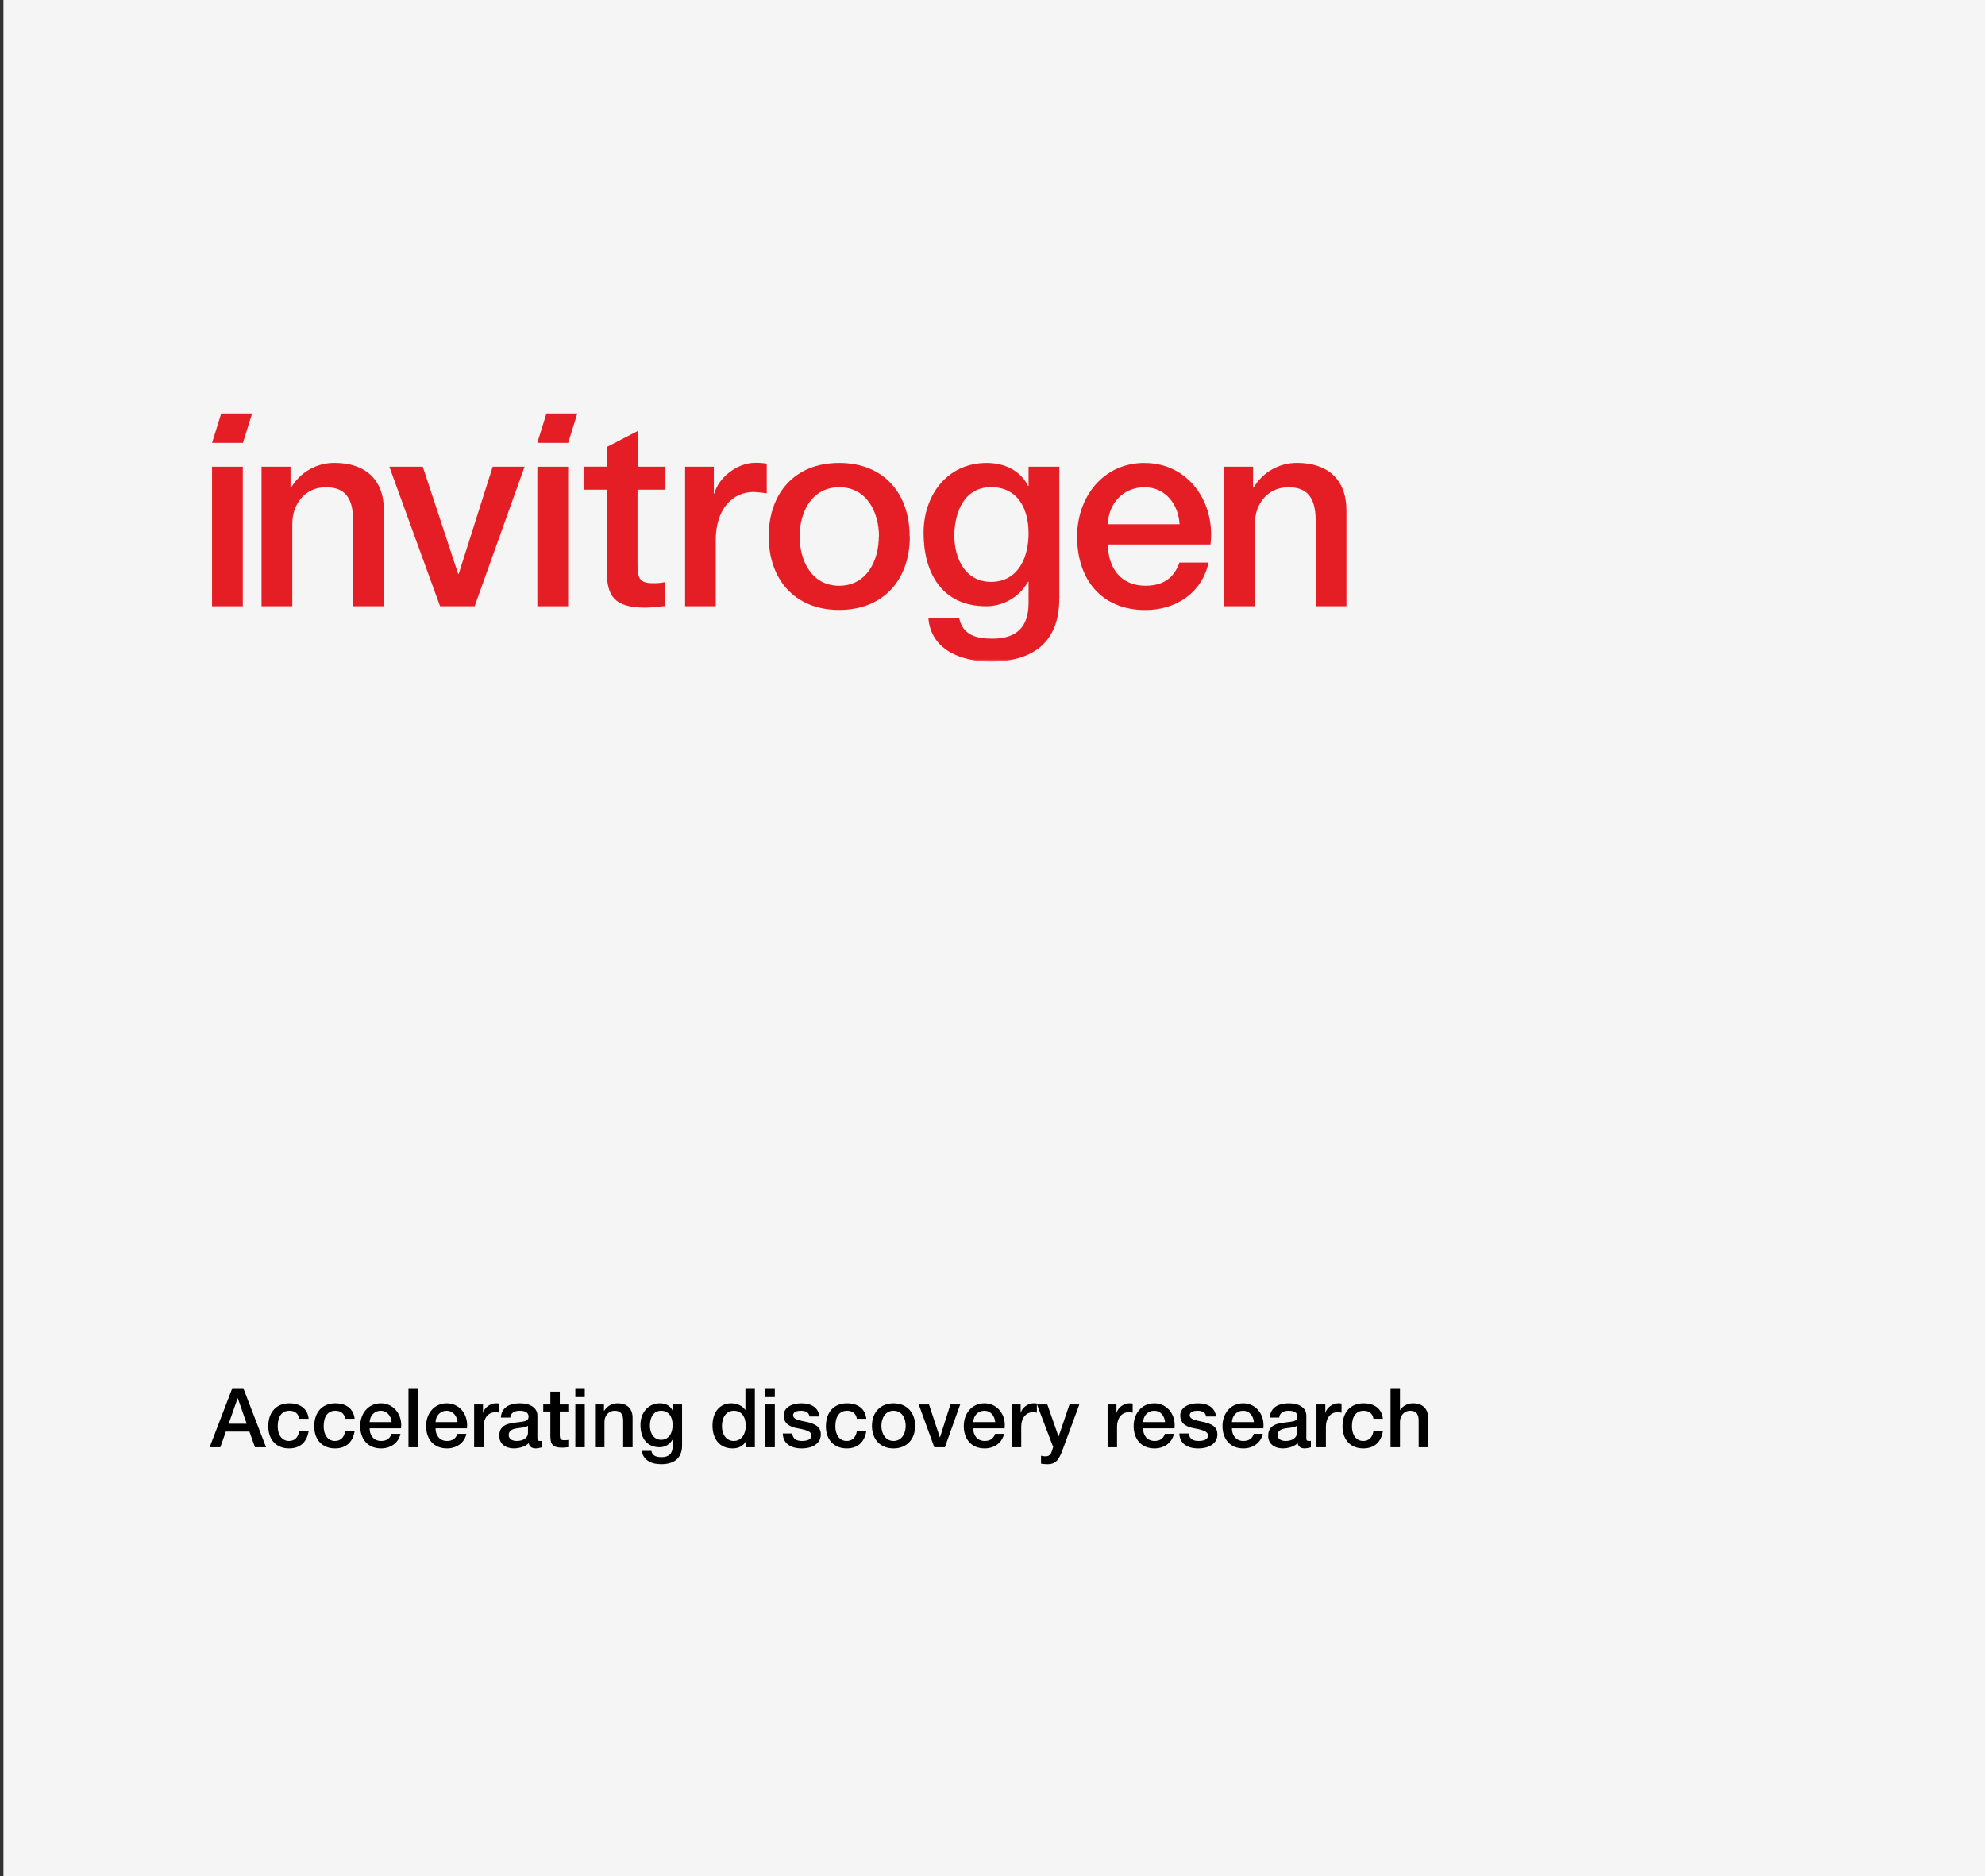 <svg width="384" height="363" viewBox="0 0 384 363" fill="none" xmlns="http://www.w3.org/2000/svg">
<rect x="0" y="0" width="384" height="363" fill="#333333" stroke="none"/>
<rect x="0.666" width="383.333" height="363" fill="#F5F5F5"/>
<path d="M41.018 117.293H46.969V90.299H41.018V117.293Z" fill="#E51E25"/>
<path d="M50.595 117.293H56.546V101.367C56.546 97.4 59.105 94.266 63.035 94.266C66.539 94.266 68.208 96.12 68.31 100.329V117.293H74.27V98.753C74.27 92.691 70.562 89.557 64.713 89.557C63.013 89.548 61.341 89.987 59.865 90.83C58.389 91.673 57.161 92.89 56.305 94.359L56.203 94.257V90.299H50.595V117.293Z" fill="#E51E25"/>
<path d="M85.134 117.293H91.818L101.477 90.299H95.313L88.74 111.027H88.629L81.788 90.299H75.317L85.134 117.293Z" fill="#E51E25"/>
<path d="M103.952 117.293H109.903V90.299H103.952V117.293Z" fill="#E51E25"/>
<path d="M112.889 94.739H117.376V110.665C117.478 115.152 118.627 117.562 124.847 117.562C126.145 117.562 127.406 117.349 128.704 117.247V112.612C127.882 112.788 127.041 112.86 126.201 112.825C123.54 112.825 123.327 111.564 123.327 109.117V94.739H128.732V90.299H123.355V83.393L117.376 86.489V90.289H112.889V94.739Z" fill="#E51E25"/>
<path d="M132.504 117.293H138.465V104.454C138.465 98.493 141.7 95.184 145.769 95.184C146.627 95.215 147.481 95.302 148.328 95.444V89.696C147.586 89.582 146.835 89.529 146.084 89.539C142.432 89.539 138.882 92.626 138.196 95.49H138.094V90.299H132.532V117.293H132.504Z" fill="#E51E25"/>
<mask id="mask0_2416_5730" style="mask-type:luminance" maskUnits="userSpaceOnUse" x="40" y="80" width="221" height="48">
<path d="M260.541 80H40.666V128H260.541V80Z" fill="white"/>
</mask>
<g mask="url(#mask0_2416_5730)">
<path d="M170.01 103.768C170.01 108.468 167.665 113.325 162.335 113.325C157.005 113.325 154.687 108.468 154.687 103.768C154.687 99.068 157.042 94.266 162.363 94.266C167.684 94.266 170.038 99.124 170.038 103.768H170.01ZM175.971 103.768C175.971 95.518 171.002 89.566 162.335 89.566C153.667 89.566 148.708 95.518 148.708 103.768C148.708 112.018 153.667 118.007 162.335 118.007C171.002 118.007 176.008 112.074 176.008 103.768H175.971Z" fill="#E51E25"/>
<path d="M198.979 103.175C198.979 107.81 196.995 112.575 191.721 112.575C186.761 112.575 184.62 108.088 184.62 103.648C184.62 99.207 186.474 94.248 191.721 94.248C196.967 94.248 198.979 98.54 198.979 103.175ZM204.93 115.865V90.299H198.979V94.007H198.877C197.357 90.975 194.242 89.566 190.886 89.566C183.211 89.566 178.668 95.833 178.668 103.091C178.668 110.822 182.219 117.293 190.775 117.293C192.426 117.295 194.047 116.856 195.471 116.022C196.896 115.187 198.071 113.988 198.877 112.547H198.979V116.672C198.979 121.112 196.838 123.559 192.036 123.559C189.004 123.559 186.288 122.985 185.547 119.592H179.595C180.115 125.914 186.223 128 191.646 128C200.156 128 204.912 123.977 204.912 115.884L204.93 115.865Z" fill="#E51E25"/>
</g>
<path d="M228.207 101.423H214.302C214.46 97.4 217.278 94.266 221.403 94.266C225.528 94.266 227.984 97.659 228.188 101.423H228.207ZM221.431 89.566C213.384 89.566 208.369 96.148 208.369 103.824C208.369 112.167 213.125 118.025 221.588 118.025C227.484 118.025 232.499 114.734 233.806 108.839H228.161C227.122 111.814 225.027 113.325 221.588 113.325C216.619 113.325 214.33 109.617 214.33 105.335H234.168C235.159 97.242 229.94 89.576 221.431 89.576V89.566Z" fill="#E51E25"/>
<path d="M236.838 117.293H242.752V101.367C242.752 97.4 245.311 94.266 249.241 94.266C252.745 94.266 254.414 96.12 254.516 100.329V117.293H260.467V98.753C260.467 92.691 256.759 89.557 250.91 89.557C249.21 89.549 247.538 89.988 246.062 90.831C244.586 91.674 243.358 92.891 242.502 94.359L242.4 94.257V90.299H236.764V117.293H236.838Z" fill="#E51E25"/>
<path d="M111.683 80L109.912 85.683L103.942 85.673L105.704 80H111.683Z" fill="#E51E25"/>
<path d="M48.767 80L46.997 85.683L41.027 85.673L42.788 80H48.767Z" fill="#E51E25"/>
<path d="M44.938 268.576H47.066L51.466 280H49.322L48.25 276.976H43.69L42.618 280H40.554L44.938 268.576ZM46.01 270.544H45.962L44.234 275.456H47.722L46.01 270.544ZM55.978 271.504C58.122 271.504 59.53 272.608 59.706 274.496H57.882C57.738 273.504 57.05 272.944 55.994 272.944C54.586 272.944 53.722 273.952 53.722 275.952C53.722 277.552 54.49 278.784 55.914 278.784C56.954 278.784 57.69 278.144 57.882 276.896H59.706C59.354 279.072 58.01 280.224 55.914 280.224C53.498 280.224 51.898 278.592 51.898 275.952C51.898 273.312 53.37 271.504 55.978 271.504ZM64.868 271.504C67.013 271.504 68.421 272.608 68.597 274.496H66.772C66.629 273.504 65.941 272.944 64.885 272.944C63.477 272.944 62.612 273.952 62.612 275.952C62.612 277.552 63.38 278.784 64.805 278.784C65.844 278.784 66.581 278.144 66.772 276.896H68.597C68.245 279.072 66.9 280.224 64.805 280.224C62.389 280.224 60.788 278.592 60.788 275.952C60.788 273.312 62.261 271.504 64.868 271.504ZM73.679 271.504C76.015 271.504 77.615 273.424 77.615 275.712C77.615 275.92 77.599 276.128 77.583 276.336H71.503C71.503 277.696 72.287 278.784 73.727 278.784C74.735 278.784 75.407 278.368 75.743 277.408H77.471C77.103 279.184 75.535 280.224 73.727 280.224C71.119 280.224 69.679 278.4 69.679 275.888C69.679 273.504 71.215 271.504 73.679 271.504ZM71.503 275.136H75.759C75.663 273.984 74.911 272.944 73.663 272.944C72.383 272.944 71.567 273.92 71.503 275.136ZM79.018 268.576H80.842V280H79.018V268.576ZM86.429 271.504C88.765 271.504 90.365 273.424 90.365 275.712C90.365 275.92 90.349 276.128 90.333 276.336H84.253C84.253 277.696 85.037 278.784 86.477 278.784C87.485 278.784 88.157 278.368 88.493 277.408H90.221C89.853 279.184 88.285 280.224 86.477 280.224C83.869 280.224 82.429 278.4 82.429 275.888C82.429 273.504 83.965 271.504 86.429 271.504ZM84.253 275.136H88.509C88.413 273.984 87.661 272.944 86.413 272.944C85.133 272.944 84.317 273.92 84.253 275.136ZM95.88 271.504C96.232 271.504 96.296 271.504 96.568 271.552V273.312C96.296 273.264 96.04 273.232 95.784 273.232C94.424 273.232 93.544 274.416 93.544 276V280H91.72V271.728H93.432V273.328H93.464C93.72 272.272 94.952 271.504 95.88 271.504ZM100.648 271.504C102.648 271.504 103.96 272.448 103.96 273.856V278.208C103.96 278.64 104.056 278.784 104.456 278.784C104.552 278.784 104.712 278.784 104.84 278.752V280.016C104.376 280.144 103.896 280.224 103.688 280.224C102.888 280.224 102.408 279.904 102.28 279.216C101.624 279.872 100.424 280.224 99.416 280.224C97.784 280.224 96.584 279.328 96.584 277.808C96.584 276.256 97.496 275.648 98.728 275.392C99.352 275.264 100.04 275.184 100.808 275.088C101.912 274.96 102.248 274.704 102.248 274.064C102.248 273.344 101.672 272.944 100.536 272.944C99.416 272.944 98.792 273.424 98.712 274.256H96.888C97.016 272.448 98.328 271.504 100.648 271.504ZM98.408 277.648C98.408 278.336 98.984 278.784 99.976 278.784C101.224 278.784 102.136 278.16 102.136 277.264V275.856C101.64 276.16 101.4 276.16 100.136 276.32C98.936 276.464 98.408 276.896 98.408 277.648ZM106.467 269.248H108.291V271.728H109.939V273.088H108.291V277.6C108.291 278.464 108.499 278.64 109.203 278.64C109.539 278.64 109.875 278.608 109.939 278.576V279.984C109.219 280.064 109.011 280.08 108.755 280.08C107.011 280.08 106.467 279.52 106.467 277.856V273.088H105.091V271.728H106.467V269.248ZM111.299 268.576H113.123V270.304H111.299V268.576ZM111.299 271.728H113.123V280H111.299V271.728ZM119.462 271.504C121.366 271.504 122.374 272.592 122.374 274.256V280H120.55V274.832C120.55 273.776 120.182 272.944 118.934 272.944C117.654 272.944 116.934 274 116.934 275.072V280H115.11V271.728H116.838V272.944L116.87 272.976C117.462 272.016 118.406 271.504 119.462 271.504ZM127.642 271.504C128.762 271.504 129.658 271.968 130.09 272.864H130.122V271.728H131.946V279.648C131.946 281.952 130.602 283.28 127.898 283.28C125.818 283.28 124.33 282.352 124.186 280.704H126.01C126.17 281.504 126.714 281.92 127.994 281.92C129.418 281.92 130.122 281.184 130.122 279.856V278.544H130.09C129.546 279.472 128.65 280 127.61 280C125.274 280 123.898 278.384 123.898 275.664C123.898 273.28 125.434 271.504 127.642 271.504ZM125.722 275.824C125.722 277.392 126.554 278.56 127.898 278.56C129.274 278.56 130.122 277.424 130.122 275.68C130.122 274.032 129.29 272.944 127.898 272.944C126.522 272.944 125.722 274.112 125.722 275.824ZM144.203 268.576H146.027V280H144.299V278.88H144.267C143.771 279.792 142.827 280.224 141.707 280.224C139.339 280.224 137.835 278.544 137.835 275.808C137.835 273.072 139.371 271.504 141.419 271.504C142.603 271.504 143.675 272 144.171 272.8H144.203V268.576ZM139.659 275.952C139.659 277.552 140.523 278.784 141.947 278.784C143.403 278.784 144.267 277.504 144.267 275.856C144.267 274.064 143.419 272.944 141.963 272.944C140.507 272.944 139.659 274.192 139.659 275.952ZM148.065 268.576H149.889V270.304H148.065V268.576ZM148.065 271.728H149.889V280H148.065V271.728ZM155.06 271.504C157.028 271.504 158.34 272.4 158.516 274.048H156.612C156.468 273.296 155.924 272.944 154.932 272.944C154.036 272.944 153.428 273.248 153.428 273.792C153.428 274.368 153.924 274.688 155.524 274.992C158.068 275.456 158.788 276.256 158.788 277.536C158.788 279.264 157.204 280.224 155.092 280.224C152.916 280.224 151.476 279.248 151.428 277.344H153.252C153.364 278.32 153.988 278.784 155.124 278.784C156.244 278.784 156.964 278.464 156.964 277.744C156.964 277.168 156.596 276.736 154.292 276.336C152.916 276.096 151.604 275.488 151.604 273.872C151.604 272.32 153.124 271.504 155.06 271.504ZM163.853 271.504C165.997 271.504 167.405 272.608 167.581 274.496H165.757C165.613 273.504 164.925 272.944 163.869 272.944C162.461 272.944 161.597 273.952 161.597 275.952C161.597 277.552 162.365 278.784 163.789 278.784C164.829 278.784 165.565 278.144 165.757 276.896H167.581C167.229 279.072 165.885 280.224 163.789 280.224C161.373 280.224 159.773 278.592 159.773 275.952C159.773 273.312 161.245 271.504 163.853 271.504ZM172.856 271.504C175.448 271.504 177.032 273.328 177.032 275.856C177.032 278.432 175.448 280.224 172.856 280.224C170.264 280.224 168.68 278.448 168.68 275.856C168.68 273.328 170.264 271.504 172.856 271.504ZM170.504 275.856C170.504 277.28 171.24 278.784 172.856 278.784C174.472 278.784 175.208 277.296 175.208 275.856C175.208 274.384 174.488 272.944 172.84 272.944C171.256 272.944 170.504 274.4 170.504 275.856ZM177.732 271.728H179.716L181.812 278.08H181.844L183.86 271.728H185.748L182.788 280H180.74L177.732 271.728ZM190.445 271.504C192.781 271.504 194.381 273.424 194.381 275.712C194.381 275.92 194.365 276.128 194.349 276.336H188.269C188.269 277.696 189.053 278.784 190.493 278.784C191.501 278.784 192.173 278.368 192.509 277.408H194.237C193.869 279.184 192.301 280.224 190.493 280.224C187.885 280.224 186.445 278.4 186.445 275.888C186.445 273.504 187.981 271.504 190.445 271.504ZM188.269 275.136H192.525C192.429 273.984 191.677 272.944 190.429 272.944C189.149 272.944 188.333 273.92 188.269 275.136ZM199.895 271.504C200.247 271.504 200.311 271.504 200.583 271.552V273.312C200.311 273.264 200.055 273.232 199.799 273.232C198.439 273.232 197.559 274.416 197.559 276V280H195.735V271.728H197.447V273.328H197.479C197.735 272.272 198.967 271.504 199.895 271.504ZM200.605 271.728H202.605L204.765 277.904H204.797L206.893 271.728H208.797L205.613 280.368C205.277 281.312 204.957 281.936 204.701 282.288C204.205 283.008 203.565 283.28 202.637 283.28C202.253 283.28 201.837 283.248 201.389 283.184V281.648C201.661 281.68 201.885 281.76 202.253 281.76C202.845 281.76 203.213 281.504 203.389 281.008L203.741 279.968L200.605 271.728ZM218.427 271.504C218.779 271.504 218.843 271.504 219.115 271.552V273.312C218.843 273.264 218.587 273.232 218.331 273.232C216.971 273.232 216.091 274.416 216.091 276V280H214.267V271.728H215.979V273.328H216.011C216.267 272.272 217.499 271.504 218.427 271.504ZM223.304 271.504C225.64 271.504 227.24 273.424 227.24 275.712C227.24 275.92 227.224 276.128 227.208 276.336H221.128C221.128 277.696 221.912 278.784 223.352 278.784C224.36 278.784 225.032 278.368 225.368 277.408H227.096C226.728 279.184 225.16 280.224 223.352 280.224C220.744 280.224 219.304 278.4 219.304 275.888C219.304 273.504 220.84 271.504 223.304 271.504ZM221.128 275.136H225.384C225.288 273.984 224.536 272.944 223.288 272.944C222.008 272.944 221.192 273.92 221.128 275.136ZM231.779 271.504C233.747 271.504 235.059 272.4 235.235 274.048H233.331C233.187 273.296 232.643 272.944 231.651 272.944C230.755 272.944 230.147 273.248 230.147 273.792C230.147 274.368 230.643 274.688 232.243 274.992C234.787 275.456 235.507 276.256 235.507 277.536C235.507 279.264 233.923 280.224 231.811 280.224C229.635 280.224 228.195 279.248 228.147 277.344H229.971C230.083 278.32 230.707 278.784 231.843 278.784C232.963 278.784 233.683 278.464 233.683 277.744C233.683 277.168 233.315 276.736 231.011 276.336C229.635 276.096 228.323 275.488 228.323 273.872C228.323 272.32 229.843 271.504 231.779 271.504ZM240.492 271.504C242.828 271.504 244.428 273.424 244.428 275.712C244.428 275.92 244.412 276.128 244.396 276.336H238.316C238.316 277.696 239.1 278.784 240.54 278.784C241.548 278.784 242.22 278.368 242.556 277.408H244.284C243.916 279.184 242.348 280.224 240.54 280.224C237.932 280.224 236.492 278.4 236.492 275.888C236.492 273.504 238.028 271.504 240.492 271.504ZM238.316 275.136H242.572C242.476 273.984 241.724 272.944 240.476 272.944C239.196 272.944 238.38 273.92 238.316 275.136ZM249.398 271.504C251.398 271.504 252.71 272.448 252.71 273.856V278.208C252.71 278.64 252.806 278.784 253.206 278.784C253.302 278.784 253.462 278.784 253.59 278.752V280.016C253.126 280.144 252.646 280.224 252.438 280.224C251.638 280.224 251.158 279.904 251.03 279.216C250.374 279.872 249.174 280.224 248.166 280.224C246.534 280.224 245.334 279.328 245.334 277.808C245.334 276.256 246.246 275.648 247.478 275.392C248.102 275.264 248.79 275.184 249.558 275.088C250.662 274.96 250.998 274.704 250.998 274.064C250.998 273.344 250.422 272.944 249.286 272.944C248.166 272.944 247.542 273.424 247.462 274.256H245.638C245.766 272.448 247.078 271.504 249.398 271.504ZM247.158 277.648C247.158 278.336 247.734 278.784 248.726 278.784C249.974 278.784 250.886 278.16 250.886 277.264V275.856C250.39 276.16 250.15 276.16 248.886 276.32C247.686 276.464 247.158 276.896 247.158 277.648ZM258.833 271.504C259.185 271.504 259.249 271.504 259.521 271.552V273.312C259.249 273.264 258.993 273.232 258.737 273.232C257.377 273.232 256.497 274.416 256.497 276V280H254.673V271.728H256.385V273.328H256.417C256.673 272.272 257.905 271.504 258.833 271.504ZM263.79 271.504C265.934 271.504 267.342 272.608 267.518 274.496H265.694C265.55 273.504 264.862 272.944 263.806 272.944C262.398 272.944 261.534 273.952 261.534 275.952C261.534 277.552 262.302 278.784 263.726 278.784C264.766 278.784 265.502 278.144 265.694 276.896H267.518C267.166 279.072 265.822 280.224 263.726 280.224C261.31 280.224 259.71 278.592 259.71 275.952C259.71 273.312 261.182 271.504 263.79 271.504ZM269.001 268.576H270.825V272.816H270.857C271.385 271.984 272.313 271.504 273.353 271.504C275.257 271.504 276.265 272.608 276.265 274.256V280H274.441V274.88C274.441 273.824 274.121 272.944 272.825 272.944C271.561 272.944 270.825 273.984 270.825 275.072V280H269.001V268.576Z" fill="black"/>
</svg>
